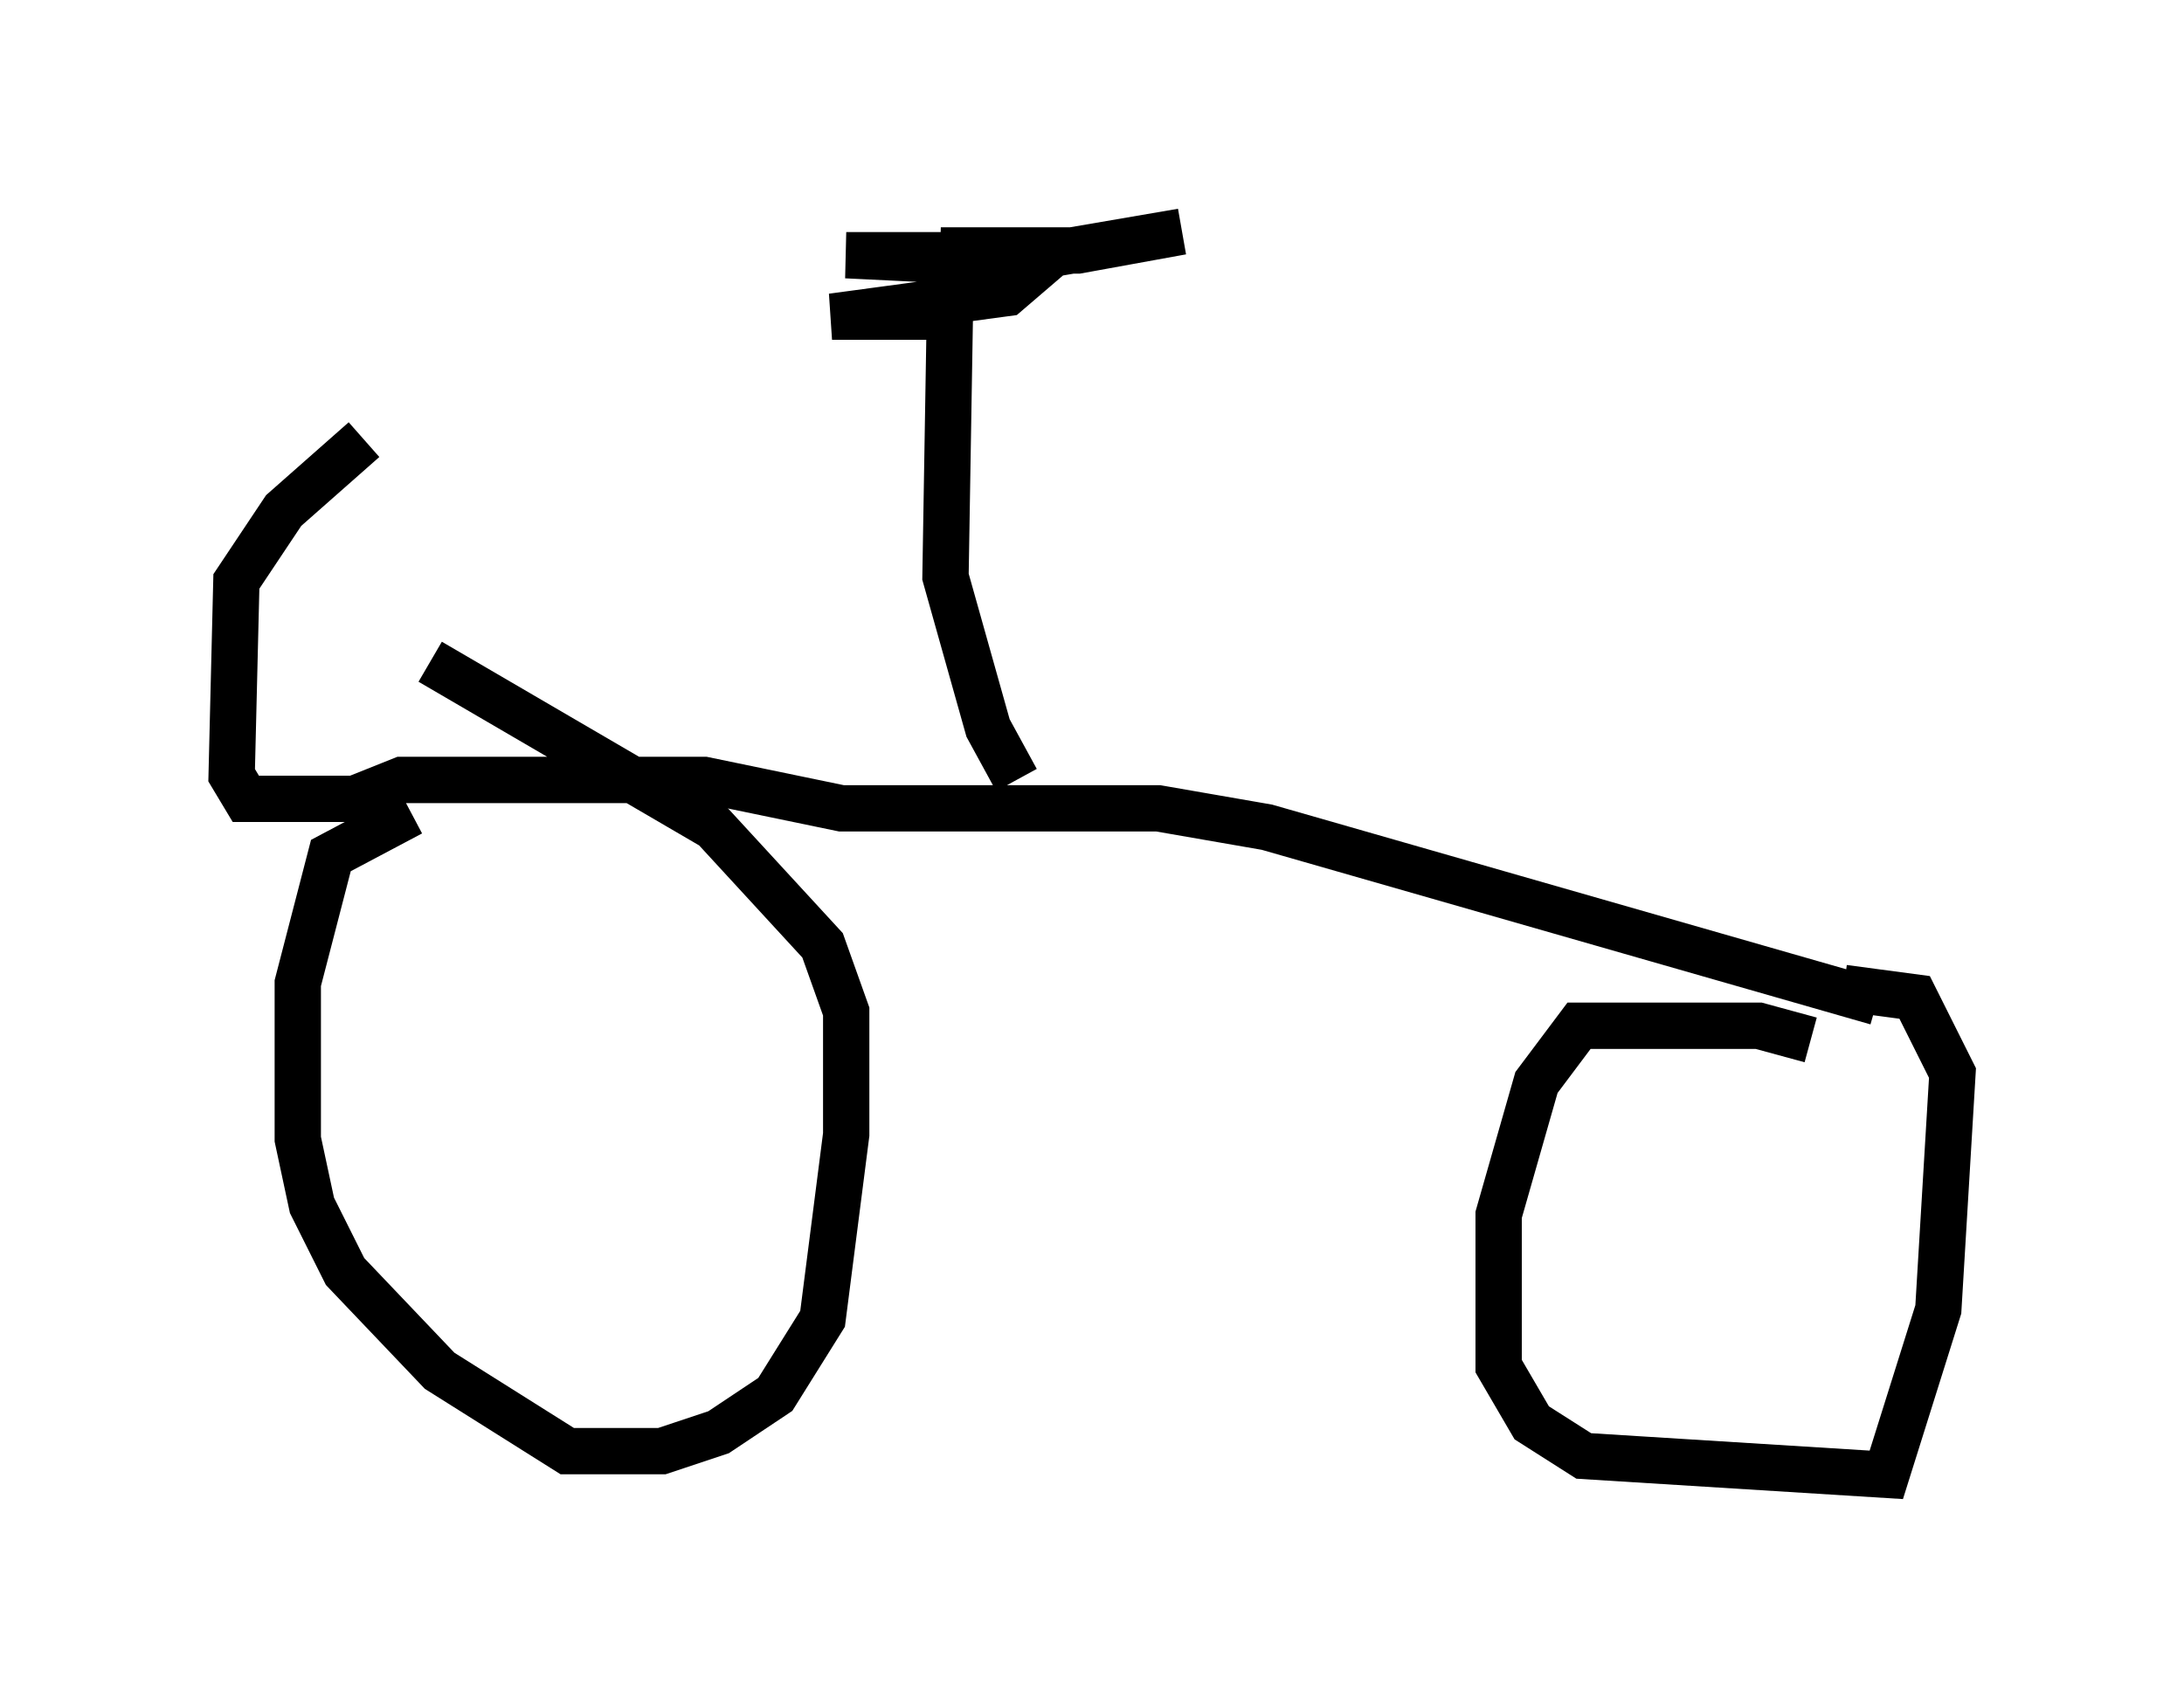 <?xml version="1.0" encoding="utf-8" ?>
<svg baseProfile="full" height="36.848" version="1.1" width="47.159" xmlns="http://www.w3.org/2000/svg" xmlns:ev="http://www.w3.org/2001/xml-events" xmlns:xlink="http://www.w3.org/1999/xlink"><defs /><rect fill="white" height="36.848" width="47.159" x="0" y="0" /><path d="M10.615, 17.556 m-1.735, 0.0 l-1.735, 0.919 -0.715, 2.756 l0.0, 3.369 0.306, 1.429 l0.715, 1.429 2.042, 2.144 l2.756, 1.735 2.042, 0.0 l1.225, -0.408 1.225, -0.817 l1.021, -1.633 0.51, -3.981 l0.0, -2.654 -0.51, -1.429 l-2.348, -2.552 -6.125, -3.573 m29.809, 8.167 l-1.123, -0.306 -3.879, 0.0 l-0.919, 1.225 -0.817, 2.858 l0.0, 3.267 0.715, 1.225 l1.123, 0.715 6.533, 0.408 l1.123, -3.573 0.306, -5.104 l-0.817, -1.633 -1.531, -0.204 m0.715, 0.306 l-13.169, -3.777 -2.348, -0.408 l-6.84, 0.0 -2.96, -0.613 l-6.533, 0.0 -1.021, 0.408 l-2.348, 0.0 -0.306, -0.51 l0.102, -4.185 1.021, -1.531 l1.735, -1.531 m14.088, 7.35 l-0.613, -1.123 -0.919, -3.267 l0.102, -6.125 m-0.51, 0.204 l1.94, -0.919 3.573, -0.613 l-2.246, 0.408 -2.96, 0.0 l1.735, 0.102 -3.777, 0.0 l4.185, 0.204 -0.715, 0.613 l-3.777, 0.51 2.858, 0.0 " fill="none" stroke="black" stroke-width="1" /></svg>